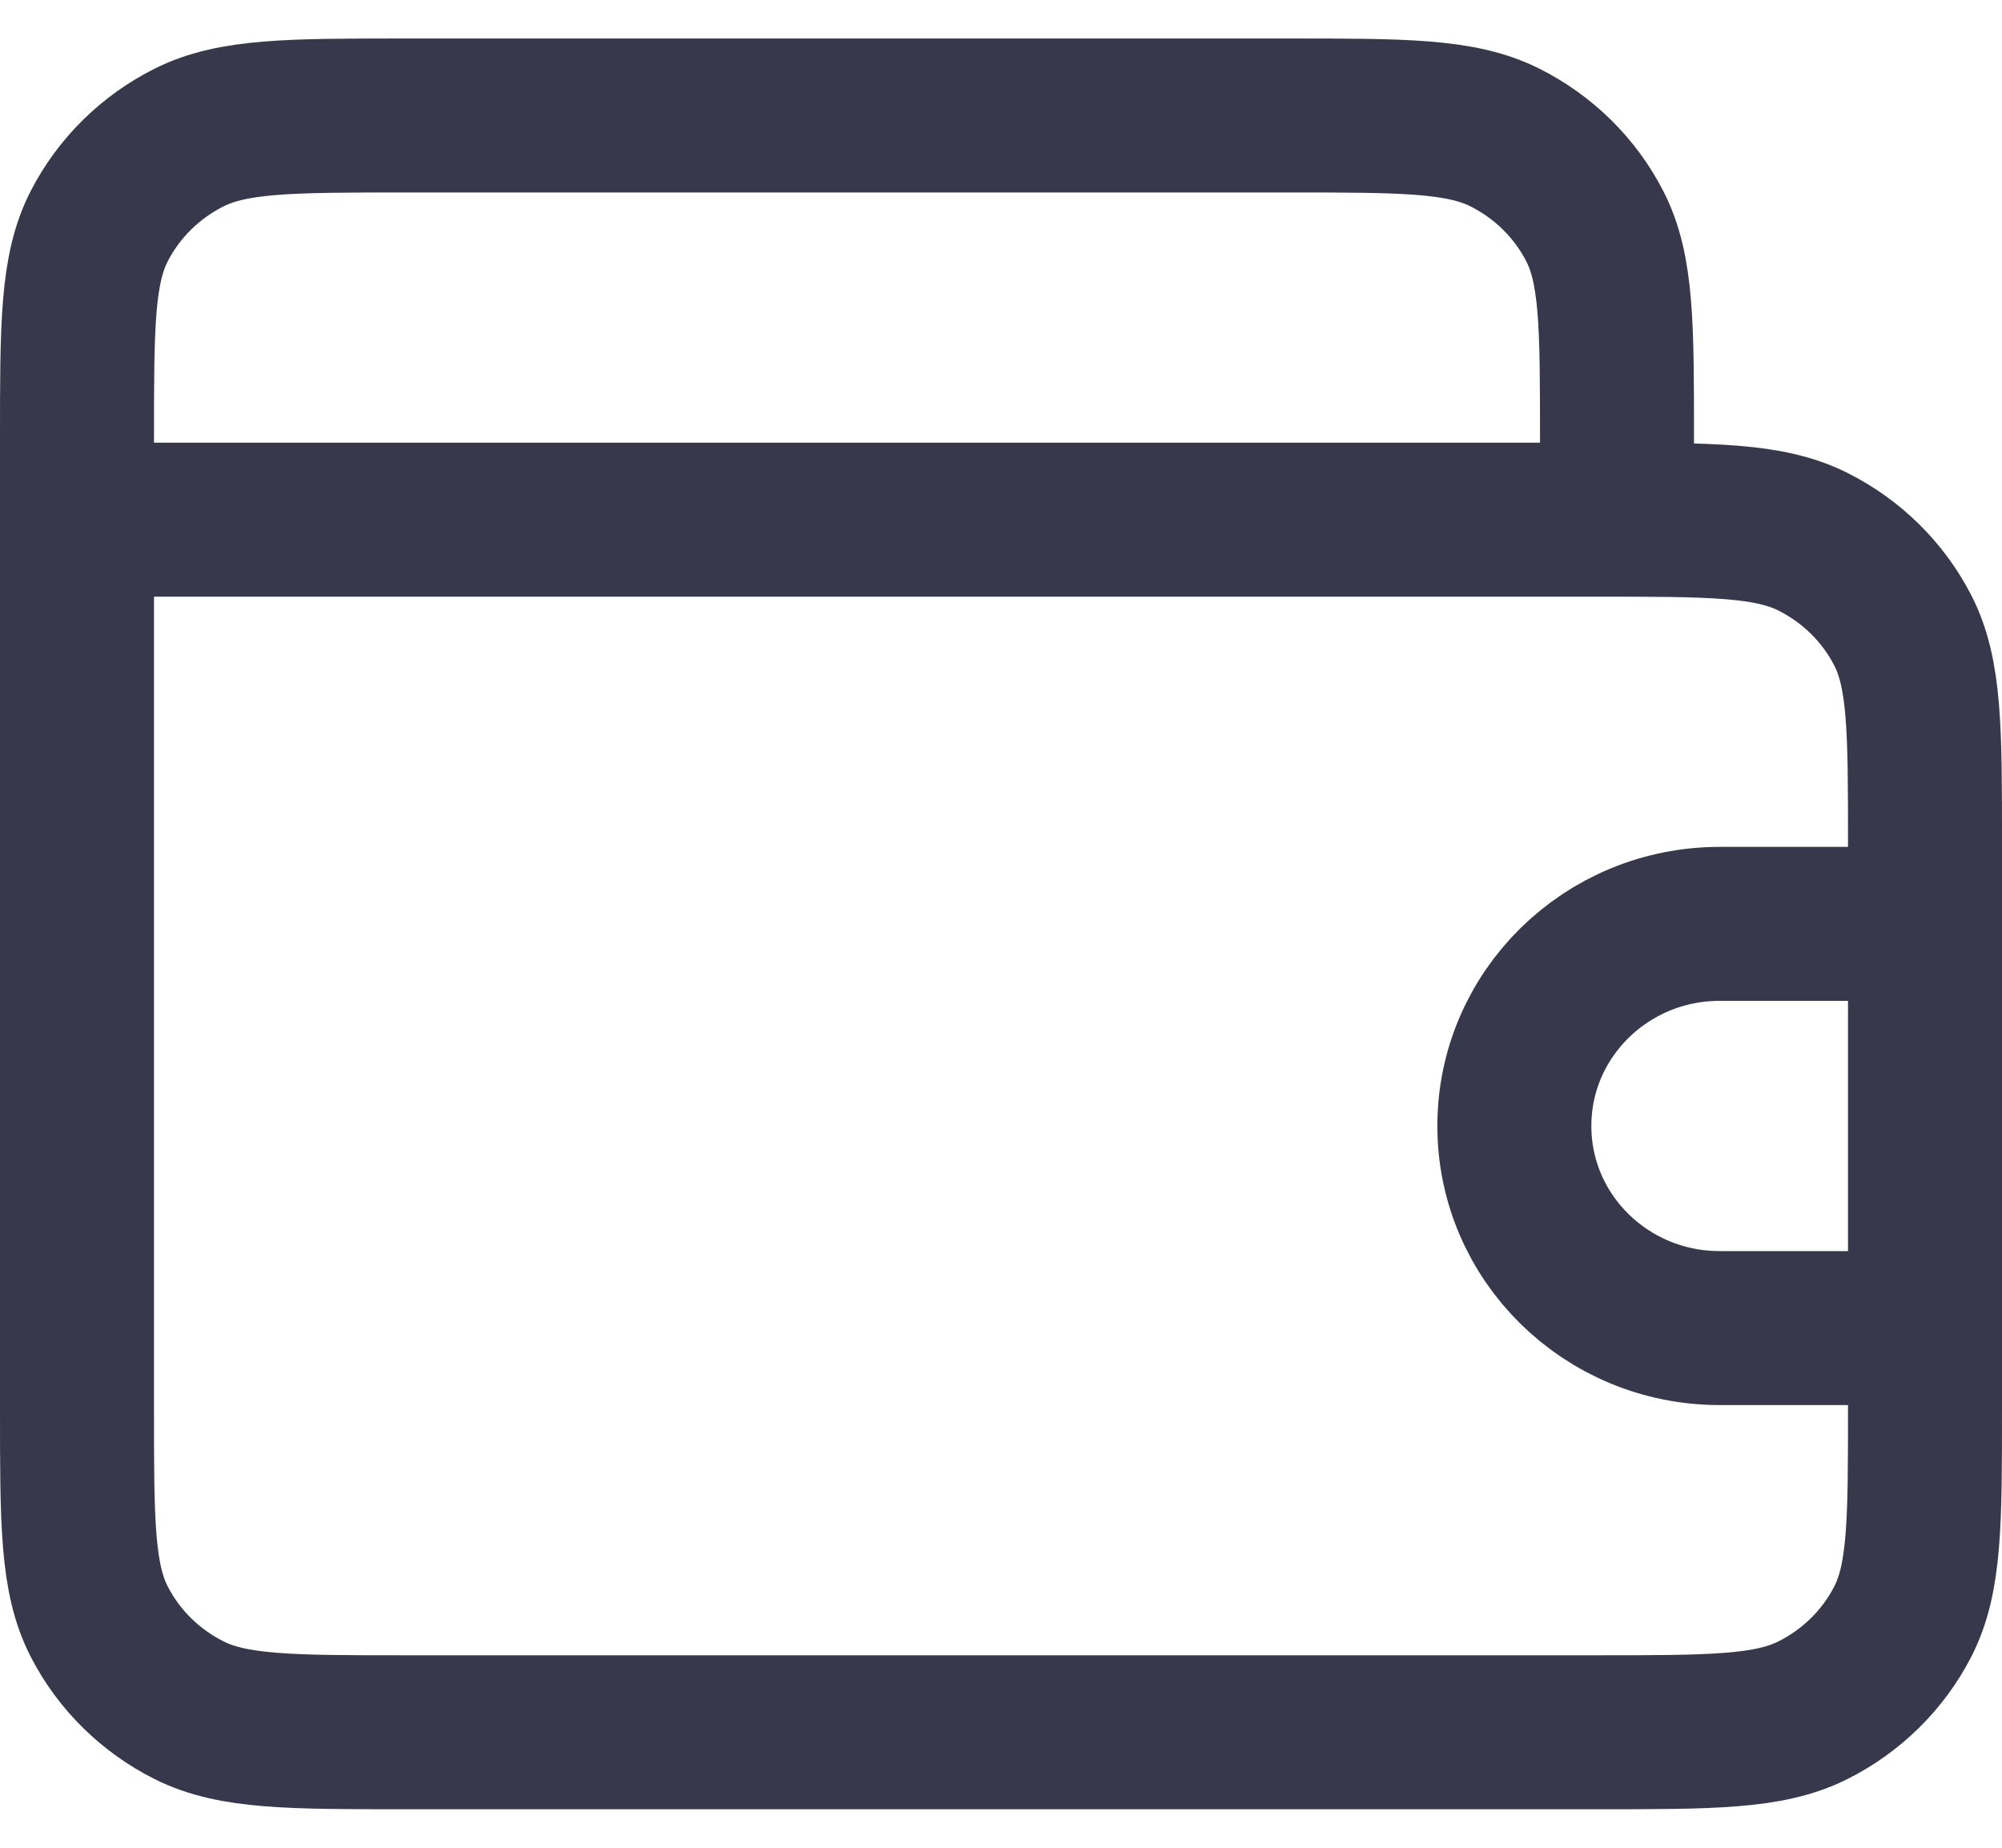 <svg width="26" height="24" viewBox="0 0 26 24" fill="none" xmlns="http://www.w3.org/2000/svg">
<path d="M21 6.75V5.7C21 4.23 21 3.495 20.709 2.933C20.454 2.439 20.046 2.038 19.544 1.786C18.974 1.5 18.227 1.5 16.733 1.5H5.267C3.773 1.5 3.026 1.5 2.456 1.786C1.954 2.038 1.546 2.439 1.291 2.933C1 3.495 1 4.23 1 5.7V6.75M1 6.75V18.3C1 19.77 1 20.505 1.291 21.067C1.546 21.561 1.954 21.962 2.456 22.214C3.026 22.5 3.773 22.5 5.267 22.5H20.733C22.227 22.5 22.974 22.5 23.544 22.214C24.046 21.962 24.454 21.561 24.709 21.067C25 20.505 25 19.77 25 18.3V10.95C25 9.48 25 8.745 24.709 8.183C24.454 7.689 24.046 7.288 23.544 7.036C22.974 6.75 22.227 6.75 20.733 6.75H1ZM25 12H22.333C20.86 12 19.667 13.175 19.667 14.625C19.667 16.075 20.86 17.25 22.333 17.25H25" stroke="#37384C" stroke-width="2" stroke-linecap="round" stroke-linejoin="round"/>
</svg>
